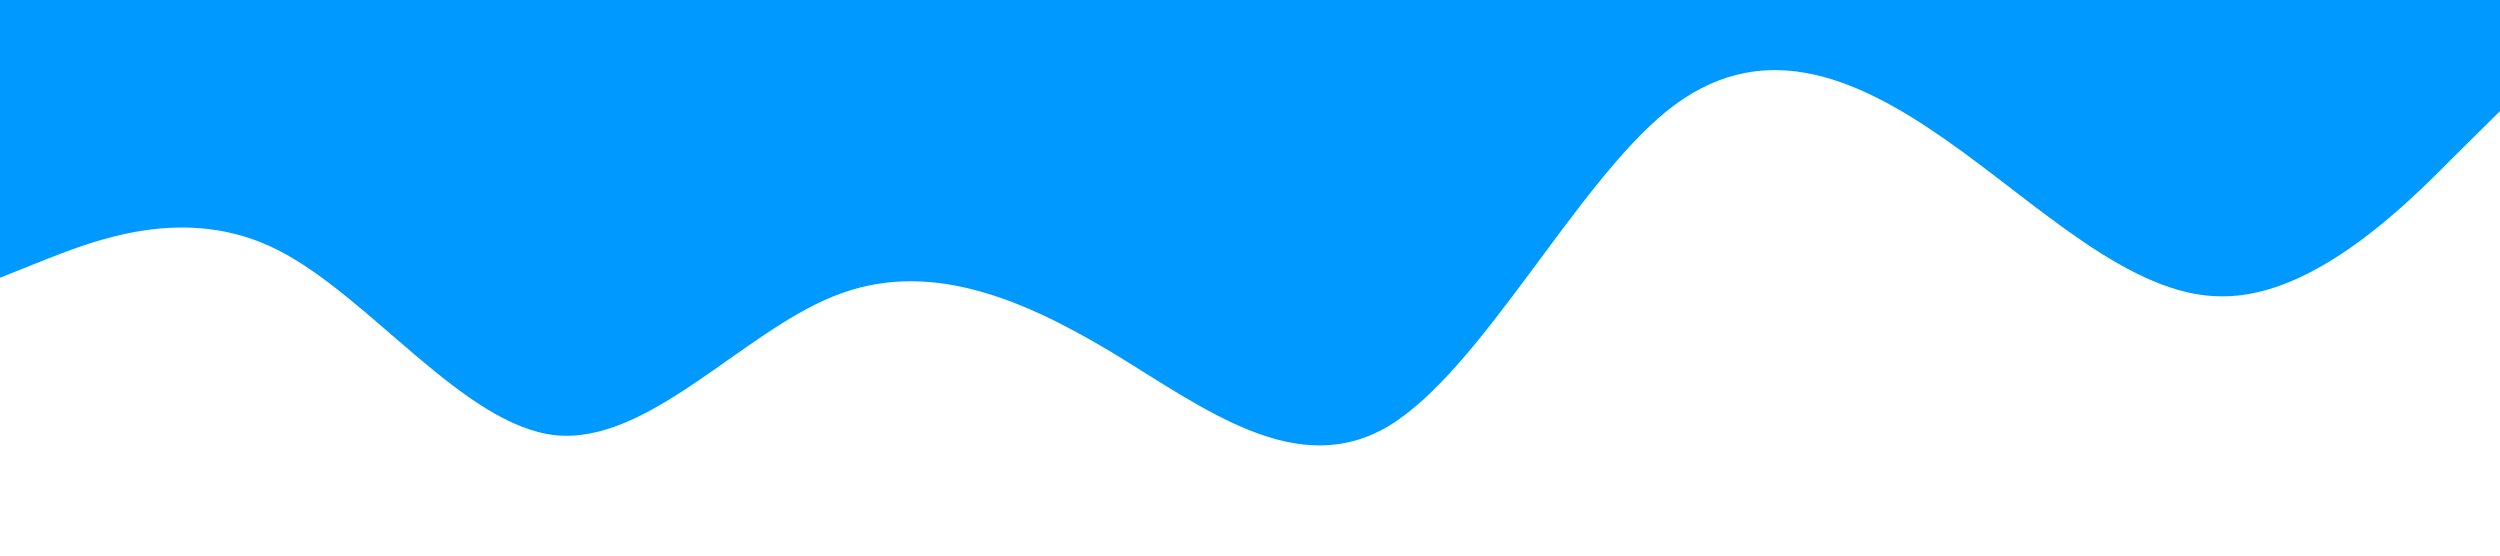 <svg xmlns="http://www.w3.org/2000/svg" viewBox="0 0 1440 320"><path fill="#0099ff" fill-opacity="1" d="M0,160L26.7,149.3C53.3,139,107,117,160,144C213.3,171,267,245,320,250.7C373.3,256,427,192,480,170.7C533.3,149,587,171,640,202.7C693.3,235,747,277,800,245.3C853.3,213,907,107,960,64C1013.3,21,1067,43,1120,80C1173.3,117,1227,171,1280,170.7C1333.3,171,1387,117,1413,90.7L1440,64L1440,0L1413.3,0C1386.7,0,1333,0,1280,0C1226.7,0,1173,0,1120,0C1066.7,0,1013,0,960,0C906.7,0,853,0,800,0C746.7,0,693,0,640,0C586.7,0,533,0,480,0C426.7,0,373,0,320,0C266.7,0,213,0,160,0C106.7,0,53,0,27,0L0,0Z"></path></svg>